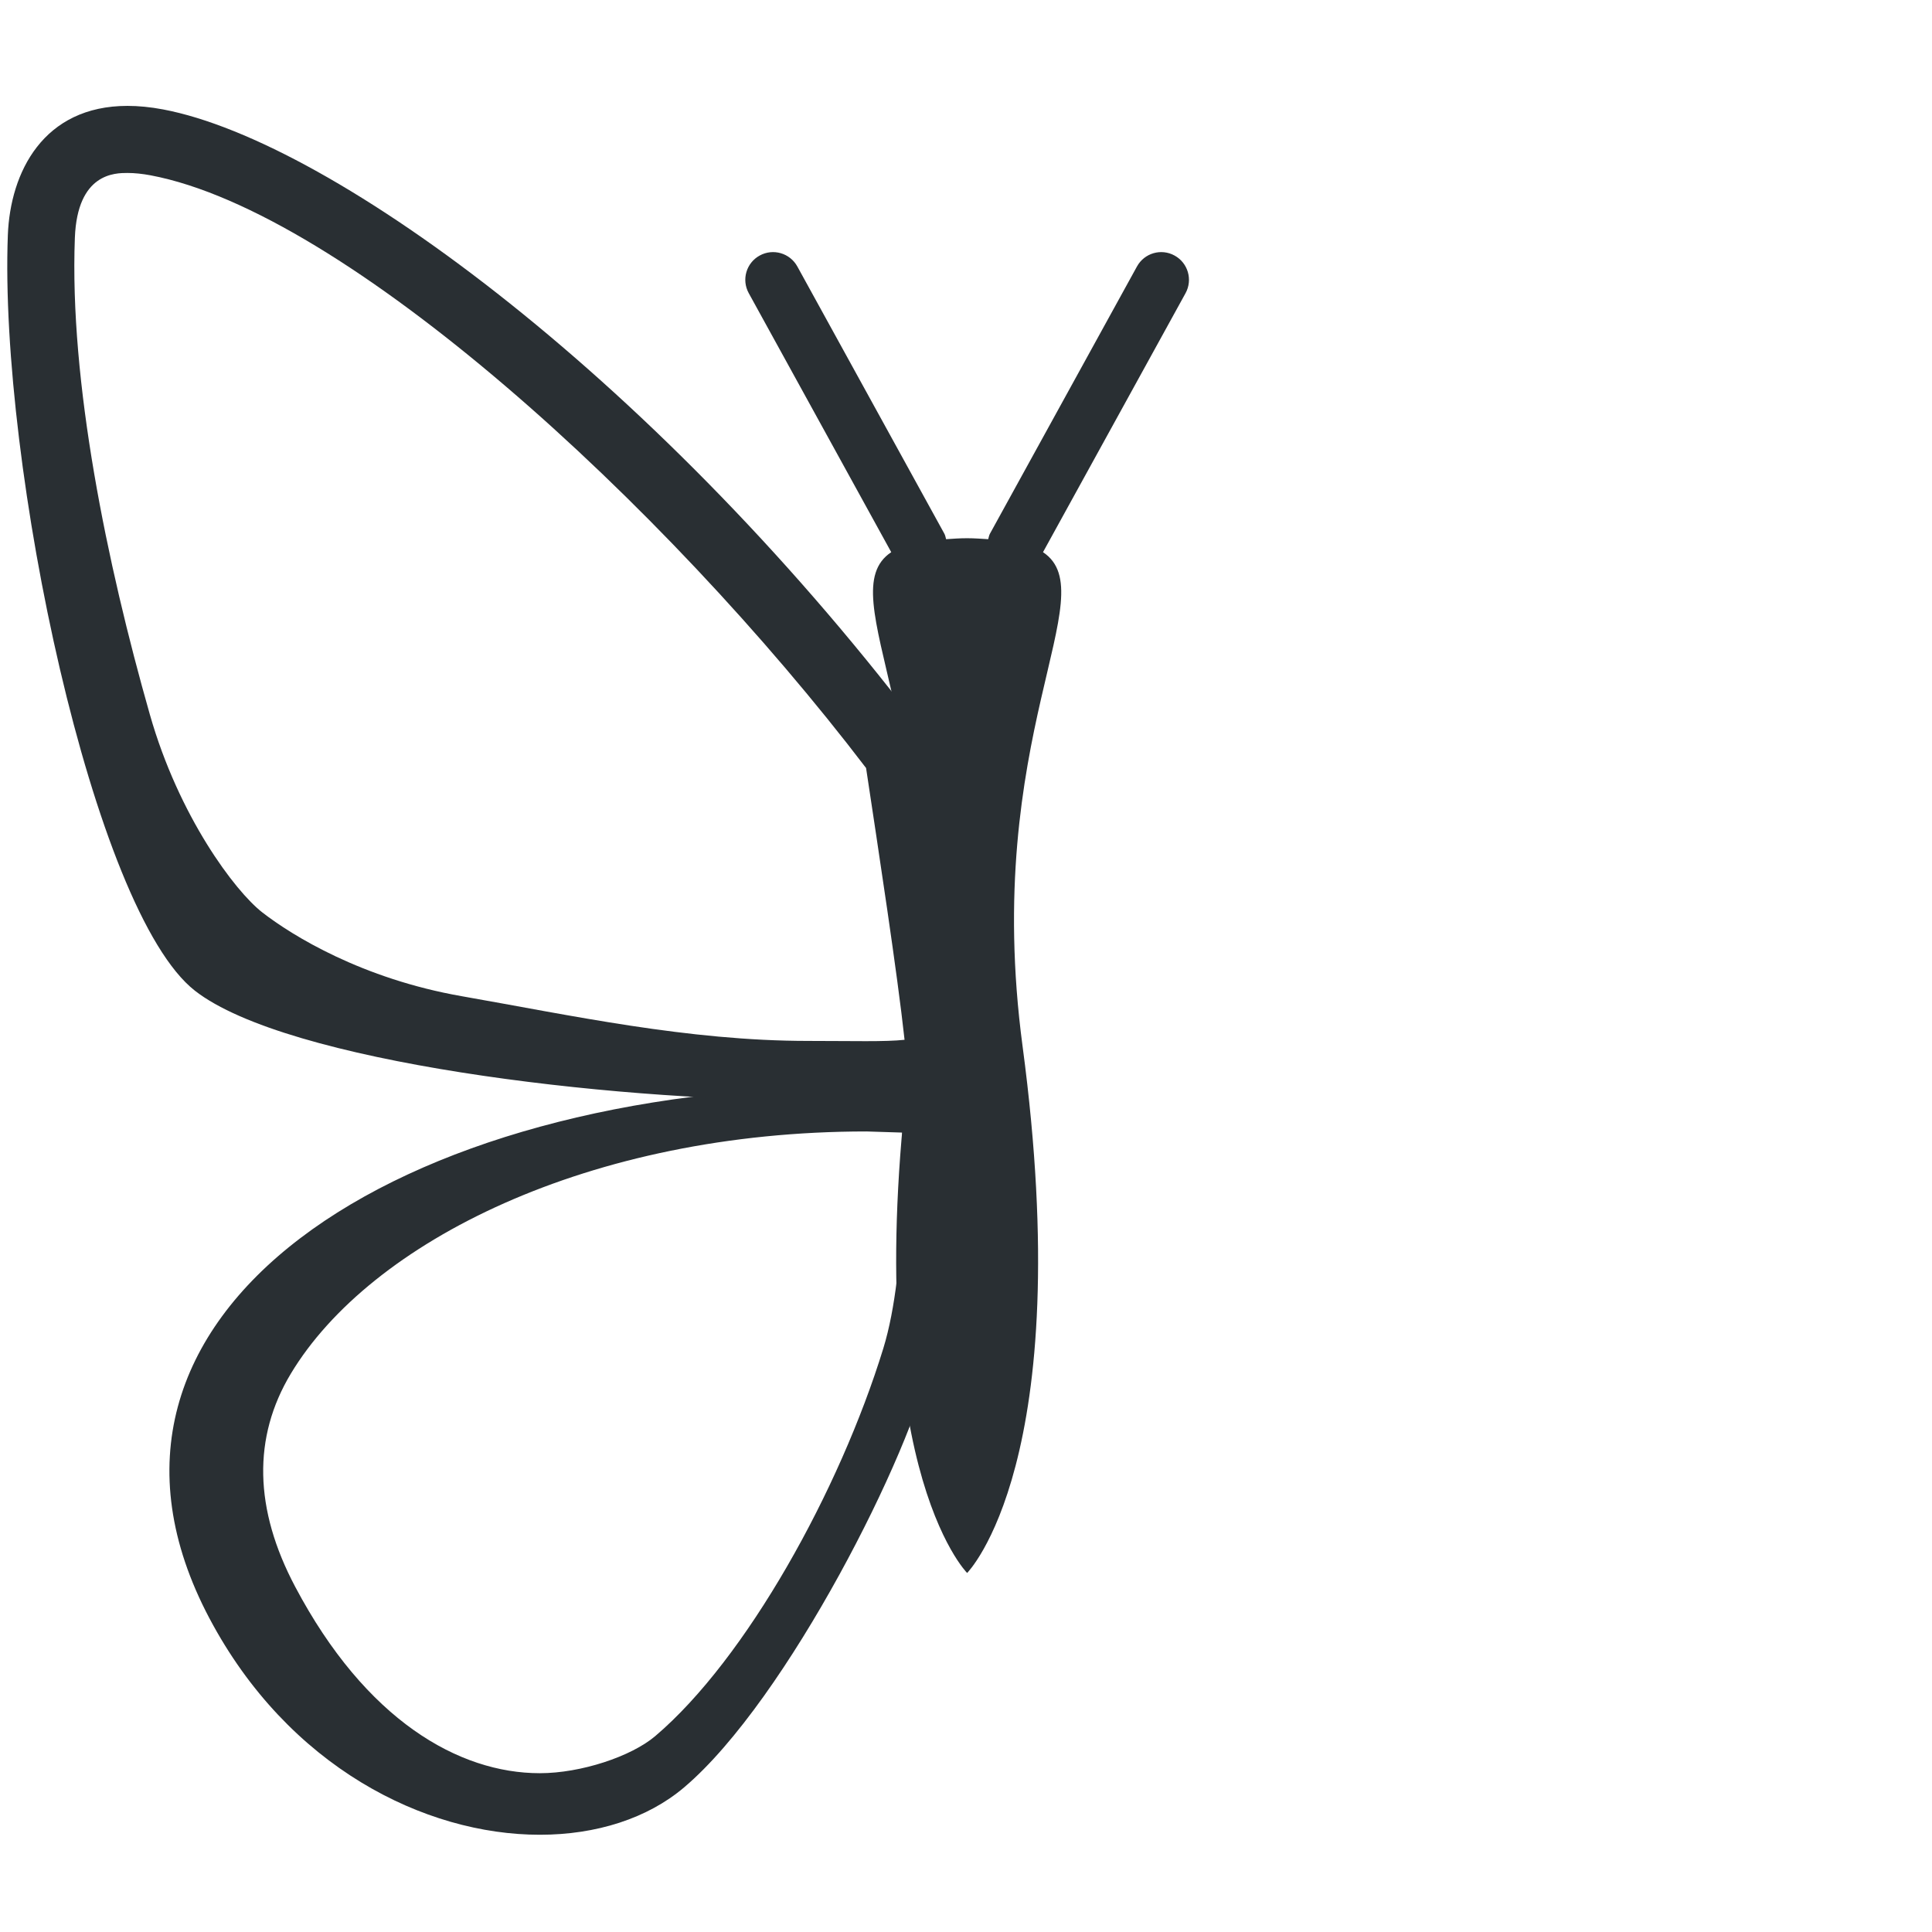 <svg xmlns="http://www.w3.org/2000/svg" viewBox="0 0 36 36">
  <path fill="#292F33" d="M3.902 30.154c1.466 2.769 4.012 4.034 6.157 4.034 1.052 0 2.007-.304 2.69-.884 1.925-1.633 4.256-6.286 4.584-7.933.468-2.35.436-3.828 0-5.097-.436-.021-.868-.031-1.294-.031-8.665 0-15.139 4.24-12.137 9.911zm1.518-4.559c1.477-2.454 5.558-4.512 10.726-4.512l.667.021s.111 2.51-.354 4.022c-.813 2.644-2.555 5.785-4.25 7.224-.446.379-1.383.691-2.15.691-1.508 0-3.242-.986-4.558-3.473-.768-1.449-.795-2.786-.081-3.973z"/>
  <path fill="#292F33" d="M2.376 3.223c.131 0 .276.015.431.044 3.619.683 9.563 6.104 13.331 11.044.228 1.513.586 3.846.717 5.064-.361.04-.967.021-1.794.021-2.249 0-4.426-.478-6.456-.833-1.856-.325-3.159-1.127-3.719-1.563-.508-.396-1.553-1.786-2.094-3.687-.803-2.821-1.499-6.201-1.397-8.882.046-1.208.749-1.208.981-1.208m0-1.25C.807 1.973.19 3.209.146 4.383c-.162 4.275 1.59 12.601 3.488 14.079 1.715 1.336 7.706 2.041 11.424 2.041 1.794 0 3.058-.164 3.058-.5 0-1.033-.789-6.194-.789-6.194C12.341 7.165 6.22 2.64 3.039 2.039c-.238-.045-.459-.066-.663-.066z"/>
  <path fill="#292F33" d="M21.887 4.762c-.25-.138-.563-.047-.701.203l-2.74 4.98c-.018.033-.022.068-.032.102-.127-.007-.244-.018-.393-.018-.148 0-.266.01-.392.018-.01-.034-.014-.069-.032-.102l-2.74-4.98c-.138-.25-.452-.341-.702-.203-.25.137-.341.451-.203.701l2.655 4.826c-1.179.784 1.15 3.438.381 9.204-1.033 7.75 1.033 9.817 1.033 9.817s2.067-2.067 1.033-9.817c-.769-5.766 1.56-8.42.381-9.204l2.656-4.826c.137-.25.046-.564-.204-.701z"/>
</svg>
